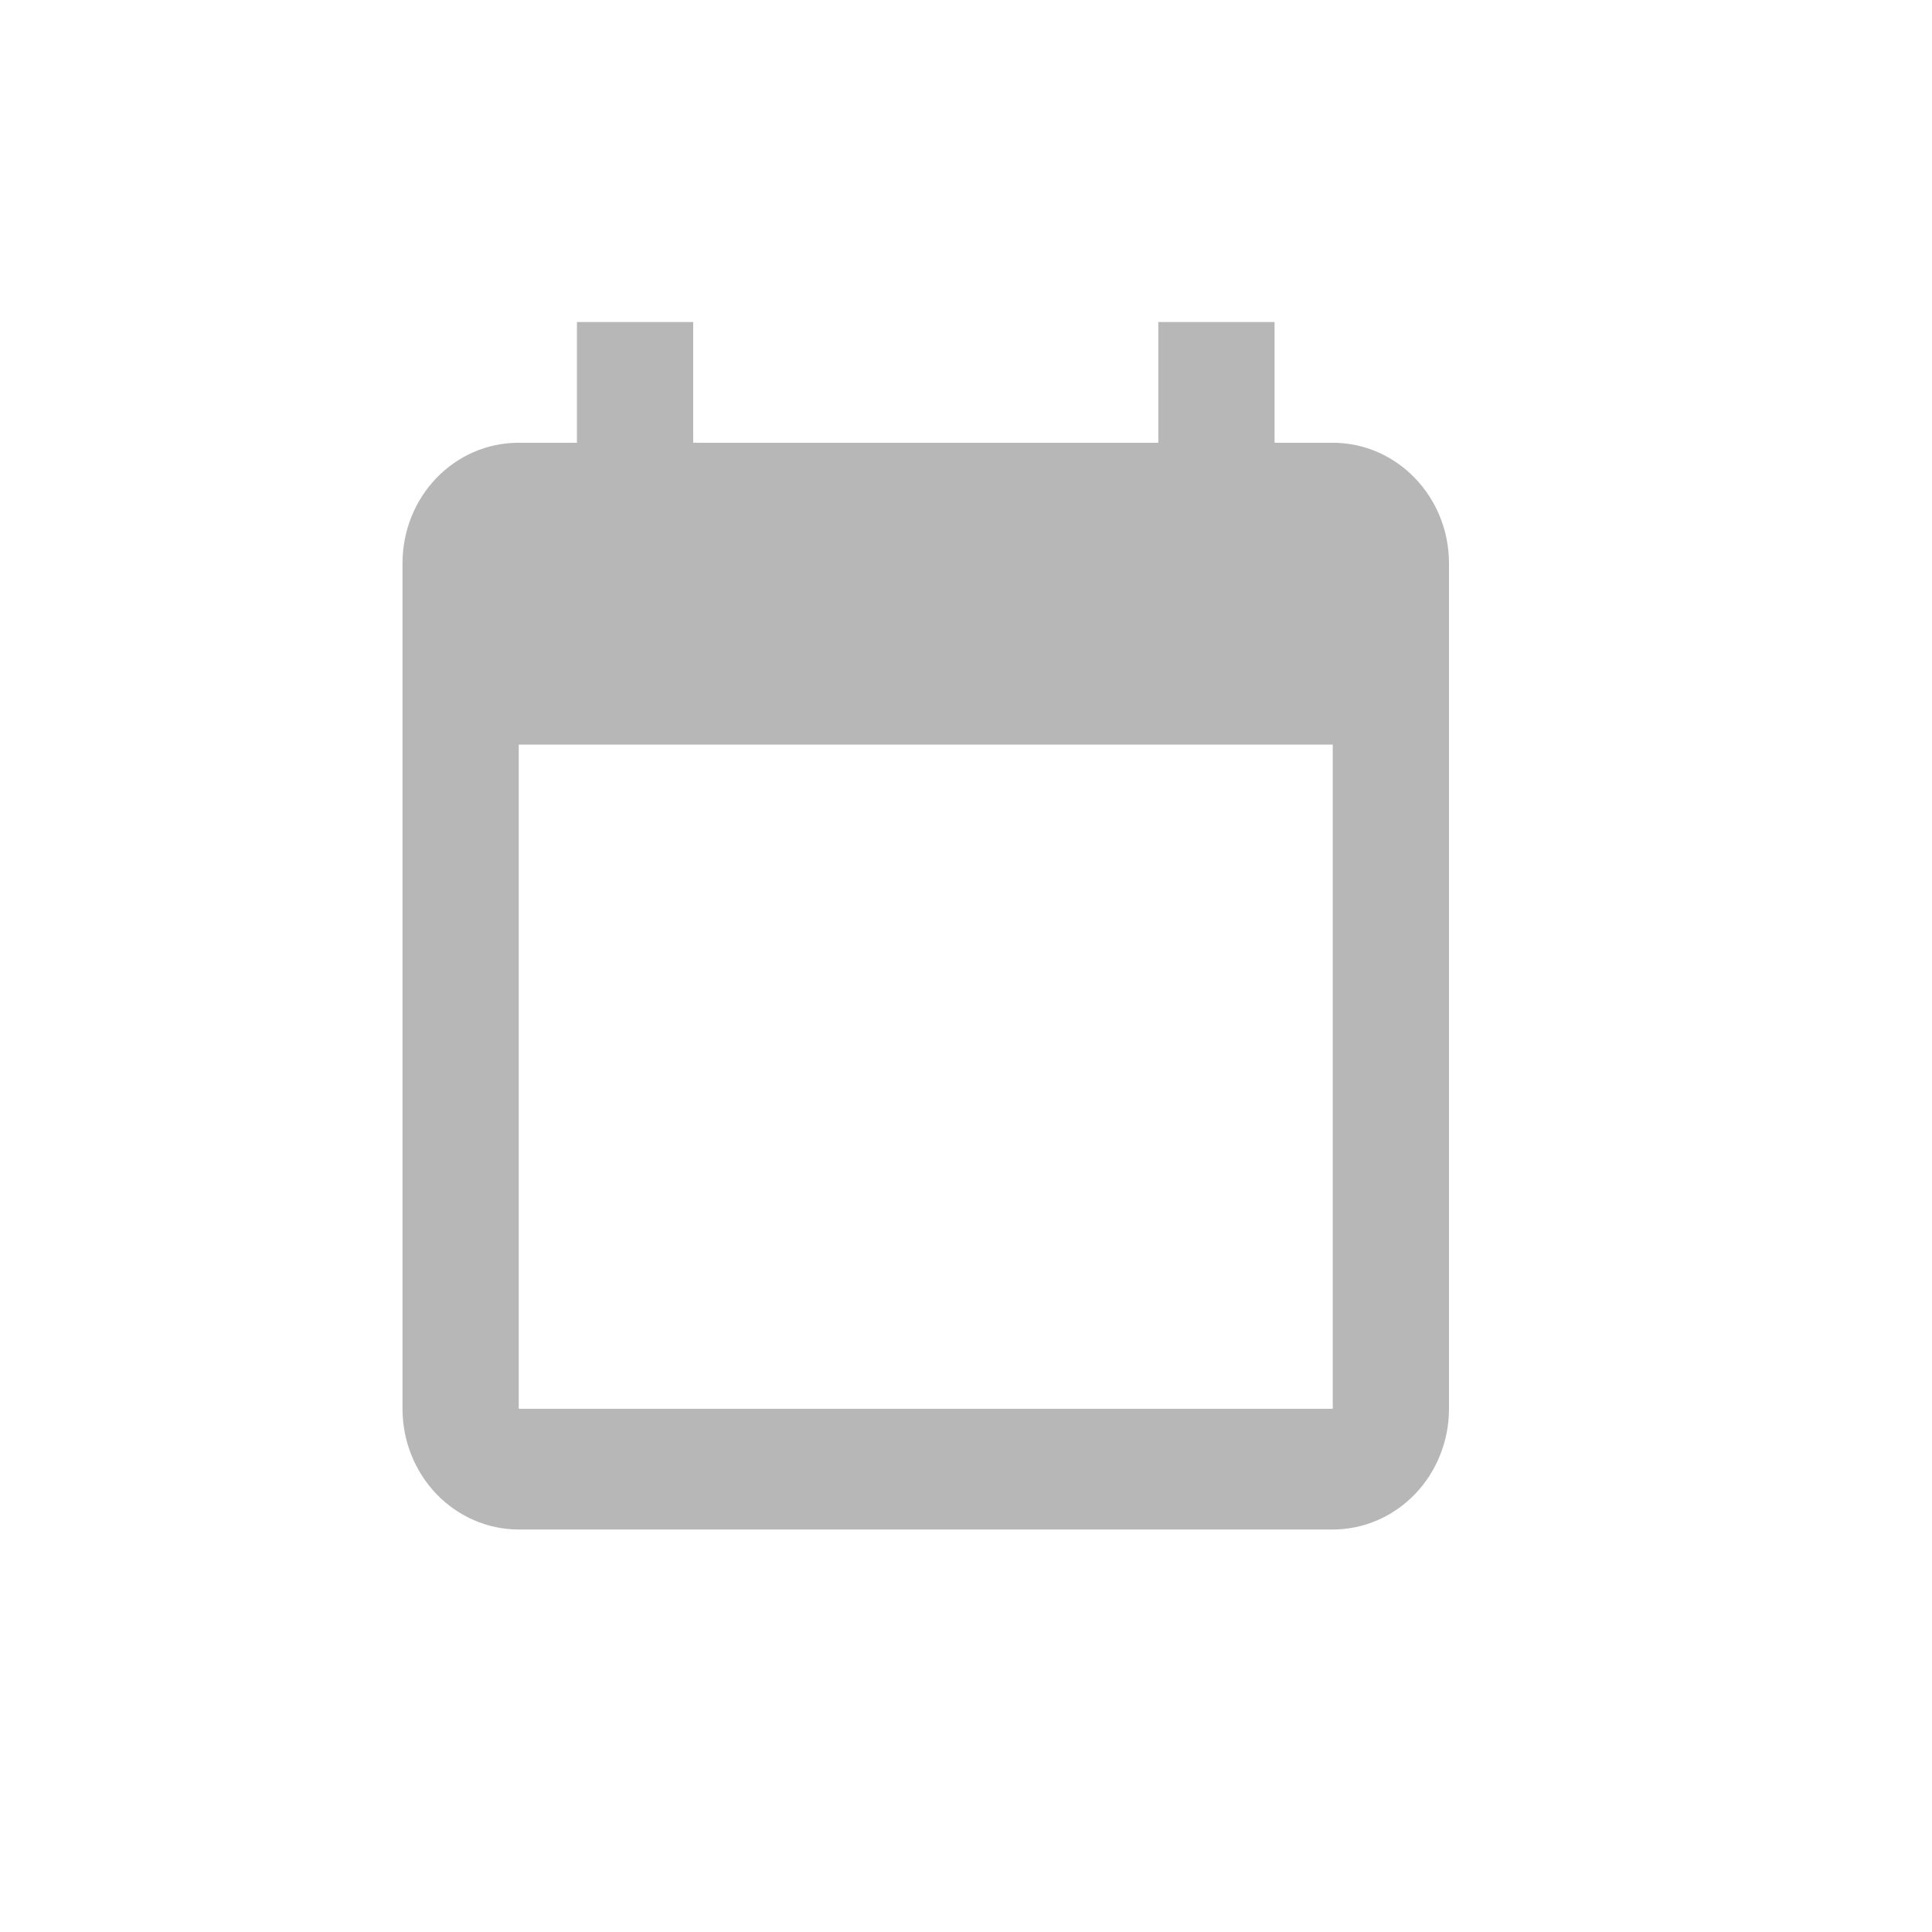 <svg width="24" height="24" viewBox="0 0 24 24" fill="none" xmlns="http://www.w3.org/2000/svg">
<path d="M16.556 17.5H6.444V9.25H16.556V17.5ZM14.389 4V5.5H8.611V4H7.167V5.5H6.444C5.643 5.5 5 6.168 5 7V17.5C5 17.898 5.152 18.279 5.423 18.561C5.694 18.842 6.061 19 6.444 19H16.556C16.939 19 17.306 18.842 17.577 18.561C17.848 18.279 18 17.898 18 17.5V7C18 6.168 17.35 5.5 16.556 5.5H15.833V4" fill="#B7B7B7"/>
</svg>
